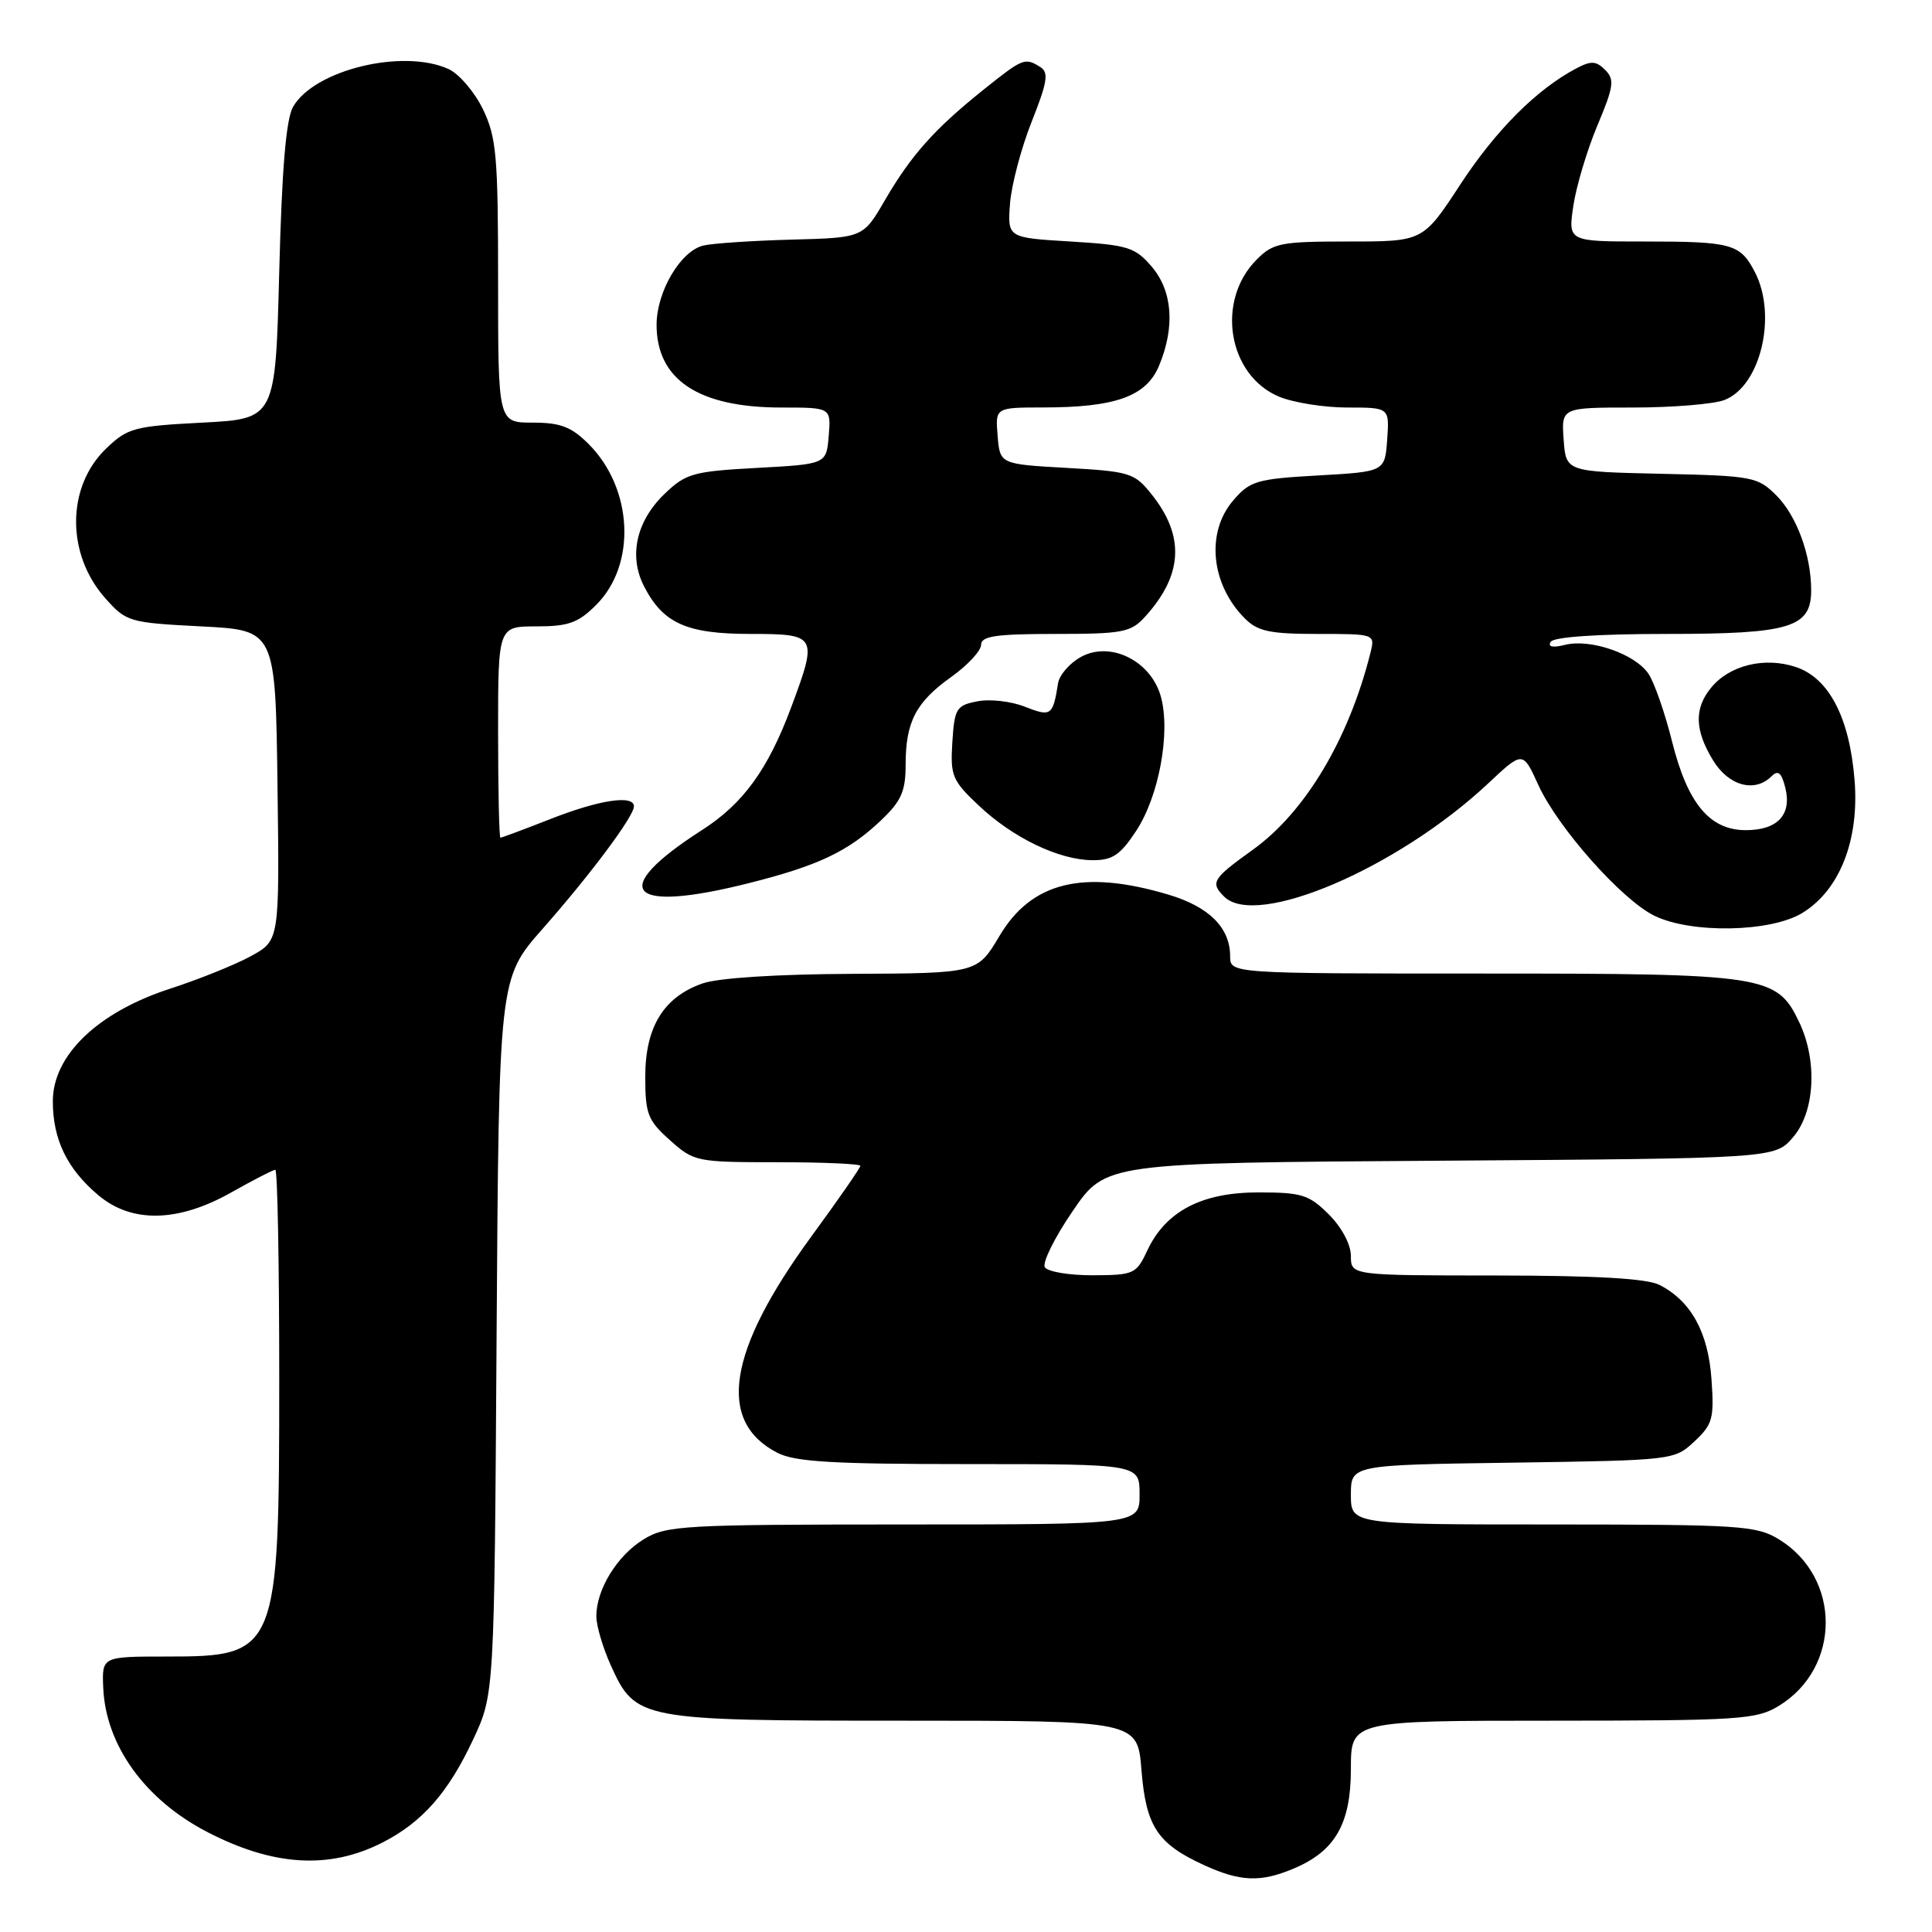 <?xml version="1.0" encoding="UTF-8" standalone="no"?>
<!DOCTYPE svg PUBLIC "-//W3C//DTD SVG 1.1//EN" "http://www.w3.org/Graphics/SVG/1.1/DTD/svg11.dtd" >
<svg xmlns="http://www.w3.org/2000/svg" xmlns:xlink="http://www.w3.org/1999/xlink" version="1.1" viewBox="0 0 256 256">
 <g >
 <path fill="currentColor"
d=" M 171.36 247.62 C 176.92 245.30 179.00 241.68 179.00 234.37 C 179.00 228.00 179.00 228.00 205.75 228.00 C 230.52 227.99 232.74 227.85 235.70 226.04 C 243.99 220.98 243.99 209.02 235.70 203.96 C 232.74 202.15 230.52 202.01 205.75 202.00 C 179.00 202.00 179.00 202.00 179.00 198.06 C 179.00 194.11 179.00 194.11 200.42 193.81 C 221.70 193.50 221.86 193.48 224.52 191.00 C 226.94 188.73 227.15 187.96 226.78 182.74 C 226.34 176.52 224.07 172.40 219.90 170.26 C 218.24 169.41 211.54 169.02 198.25 169.01 C 179.00 169.00 179.00 169.00 179.00 166.42 C 179.00 164.91 177.80 162.64 176.08 160.92 C 173.45 158.30 172.50 158.00 166.72 158.00 C 159.21 158.00 154.44 160.51 152.00 165.74 C 150.57 168.81 150.23 168.96 144.81 168.98 C 141.68 168.99 138.82 168.51 138.45 167.92 C 138.08 167.33 139.74 163.97 142.14 160.47 C 146.50 154.09 146.50 154.09 190.84 153.80 C 235.17 153.50 235.17 153.50 237.59 150.69 C 240.48 147.33 240.85 140.60 238.42 135.48 C 235.45 129.22 234.05 129.00 196.60 129.00 C 163.00 129.00 163.00 129.00 163.00 126.72 C 163.00 122.92 160.21 120.14 154.78 118.53 C 143.51 115.18 136.69 116.86 132.44 124.01 C 129.50 128.96 129.50 128.96 113.00 129.04 C 102.99 129.08 95.16 129.58 93.09 130.31 C 87.94 132.11 85.50 136.08 85.50 142.66 C 85.50 147.61 85.83 148.46 88.77 151.08 C 91.95 153.93 92.29 154.00 103.02 154.00 C 109.06 154.00 114.00 154.22 114.00 154.48 C 114.00 154.75 111.08 158.96 107.50 163.85 C 96.42 179.01 94.94 188.33 102.98 192.49 C 105.33 193.71 110.29 194.00 128.45 194.00 C 151.00 194.00 151.00 194.00 151.00 198.00 C 151.00 202.00 151.00 202.00 119.75 202.00 C 90.52 202.01 88.29 202.13 85.30 203.96 C 81.77 206.11 78.99 210.65 79.02 214.20 C 79.03 215.47 79.90 218.38 80.94 220.68 C 84.22 227.91 84.72 228.00 119.81 228.00 C 150.73 228.00 150.73 228.00 151.25 234.55 C 151.85 242.00 153.36 244.30 159.50 247.12 C 164.32 249.33 167.00 249.45 171.36 247.62 Z  M 50.75 244.11 C 55.98 241.42 59.42 237.50 62.69 230.50 C 65.50 224.50 65.50 224.50 65.80 177.07 C 66.11 129.64 66.11 129.64 71.90 123.07 C 78.30 115.81 84.00 108.16 84.00 106.85 C 84.00 105.29 79.45 105.97 73.00 108.50 C 69.49 109.88 66.48 111.00 66.31 111.00 C 66.14 111.00 66.00 104.70 66.00 97.00 C 66.00 83.00 66.00 83.00 71.08 83.00 C 75.33 83.00 76.62 82.53 79.00 80.15 C 84.36 74.80 83.88 64.72 77.99 58.83 C 75.70 56.55 74.27 56.00 70.58 56.00 C 66.00 56.00 66.00 56.00 66.00 37.32 C 66.00 20.63 65.78 18.19 63.99 14.47 C 62.88 12.18 60.83 9.79 59.44 9.15 C 53.39 6.40 41.63 9.26 38.83 14.16 C 37.90 15.79 37.35 22.42 37.00 36.00 C 36.50 55.50 36.50 55.50 26.81 56.00 C 17.78 56.47 16.91 56.70 14.07 59.43 C 8.79 64.49 8.75 73.44 13.97 79.29 C 16.74 82.40 17.12 82.51 26.66 83.00 C 36.50 83.50 36.50 83.50 36.77 104.05 C 37.04 124.61 37.04 124.61 33.27 126.68 C 31.20 127.82 26.35 129.77 22.50 131.02 C 12.94 134.13 7.00 139.84 7.00 145.92 C 7.00 150.99 8.89 154.89 13.04 158.38 C 17.47 162.11 23.62 161.97 30.65 158.00 C 33.58 156.35 36.20 155.00 36.48 155.00 C 36.77 155.00 37.00 167.39 37.00 182.53 C 37.00 219.00 36.80 219.50 22.08 219.50 C 13.50 219.50 13.50 219.50 13.68 223.65 C 14.01 231.24 19.18 238.43 27.37 242.70 C 36.19 247.30 43.67 247.75 50.75 244.11 Z  M 238.82 120.97 C 243.77 117.95 246.38 111.31 245.74 103.37 C 245.08 95.09 242.35 89.84 237.95 88.38 C 233.82 87.01 229.19 88.14 226.75 91.10 C 224.47 93.86 224.54 96.74 226.99 100.75 C 229.05 104.14 232.52 105.08 234.74 102.86 C 235.60 102.00 236.06 102.37 236.56 104.37 C 237.45 107.95 235.55 110.00 231.33 110.00 C 226.54 110.00 223.61 106.47 221.55 98.23 C 220.63 94.53 219.24 90.53 218.47 89.34 C 216.75 86.68 210.78 84.59 207.36 85.45 C 205.73 85.86 205.06 85.71 205.48 85.04 C 205.87 84.40 211.72 84.00 220.84 84.00 C 237.23 84.00 240.00 83.16 239.99 78.19 C 239.98 73.54 238.07 68.35 235.38 65.65 C 232.90 63.17 232.24 63.05 220.14 62.78 C 207.50 62.50 207.50 62.50 207.19 58.25 C 206.89 54.00 206.89 54.00 216.38 54.00 C 221.60 54.00 227.05 53.55 228.48 53.01 C 233.28 51.18 235.51 41.83 232.54 36.07 C 230.59 32.30 229.50 32.00 217.80 32.00 C 207.77 32.00 207.77 32.00 208.48 27.25 C 208.87 24.64 210.31 19.85 211.67 16.61 C 213.84 11.45 213.96 10.53 212.69 9.26 C 211.49 8.06 210.82 8.03 208.87 9.06 C 203.61 11.84 198.21 17.25 193.51 24.43 C 188.56 32.00 188.56 32.00 178.73 32.00 C 169.71 32.00 168.71 32.19 166.52 34.39 C 161.08 39.83 162.69 49.72 169.48 52.56 C 171.38 53.35 175.45 54.00 178.53 54.00 C 184.11 54.00 184.11 54.00 183.81 58.25 C 183.50 62.50 183.50 62.50 174.66 63.00 C 166.51 63.46 165.63 63.72 163.41 66.31 C 159.76 70.55 160.44 77.44 164.96 81.96 C 166.66 83.66 168.28 84.00 174.61 84.00 C 182.22 84.00 182.22 84.00 181.58 86.54 C 178.72 97.94 172.95 107.60 166.04 112.57 C 160.65 116.44 160.34 116.94 162.20 118.80 C 166.47 123.07 185.25 115.01 197.21 103.79 C 201.78 99.50 201.78 99.50 203.83 104.00 C 206.42 109.68 214.86 119.19 219.19 121.33 C 224.07 123.73 234.61 123.54 238.82 120.97 Z  M 99.23 117.02 C 108.45 114.70 112.40 112.82 116.75 108.69 C 119.42 106.15 120.00 104.85 120.00 101.35 C 120.00 95.65 121.35 93.04 126.06 89.69 C 128.23 88.14 130.00 86.22 130.00 85.44 C 130.00 84.29 131.96 84.00 139.83 84.00 C 148.74 84.00 149.84 83.79 151.70 81.75 C 156.75 76.21 157.03 71.05 152.59 65.50 C 150.33 62.66 149.71 62.47 141.35 62.00 C 132.50 61.50 132.50 61.50 132.19 57.75 C 131.88 54.00 131.88 54.00 138.19 53.99 C 147.82 53.99 151.88 52.53 153.58 48.46 C 155.73 43.31 155.37 38.55 152.59 35.31 C 150.39 32.75 149.44 32.46 141.84 32.00 C 133.50 31.50 133.50 31.50 133.83 27.00 C 134.02 24.52 135.31 19.63 136.70 16.13 C 138.77 10.91 138.99 9.61 137.87 8.90 C 135.81 7.60 135.56 7.69 130.34 11.87 C 123.83 17.08 120.74 20.55 117.27 26.50 C 114.37 31.50 114.37 31.50 104.93 31.75 C 99.74 31.89 94.47 32.24 93.22 32.53 C 90.20 33.22 87.01 38.62 87.00 43.03 C 87.00 50.31 92.55 54.00 103.53 54.00 C 110.12 54.00 110.12 54.00 109.81 57.75 C 109.50 61.50 109.50 61.50 100.31 62.00 C 91.84 62.46 90.88 62.73 88.07 65.43 C 84.30 69.05 83.27 73.70 85.36 77.73 C 87.88 82.61 91.01 84.00 99.46 84.00 C 108.26 84.00 108.38 84.22 104.84 93.71 C 101.77 101.95 98.48 106.49 93.03 109.98 C 80.46 118.05 83.12 121.08 99.23 117.02 Z  M 150.52 110.14 C 153.57 105.54 155.13 97.06 153.82 92.30 C 152.50 87.54 147.09 84.88 143.19 87.07 C 141.72 87.89 140.37 89.45 140.20 90.53 C 139.51 94.85 139.28 95.01 135.79 93.64 C 133.98 92.92 131.15 92.60 129.50 92.93 C 126.72 93.47 126.48 93.86 126.19 98.33 C 125.91 102.79 126.17 103.42 129.68 106.73 C 134.22 111.02 140.31 113.95 144.74 113.98 C 147.39 114.00 148.43 113.31 150.52 110.14 Z "/>
</g>
</svg>